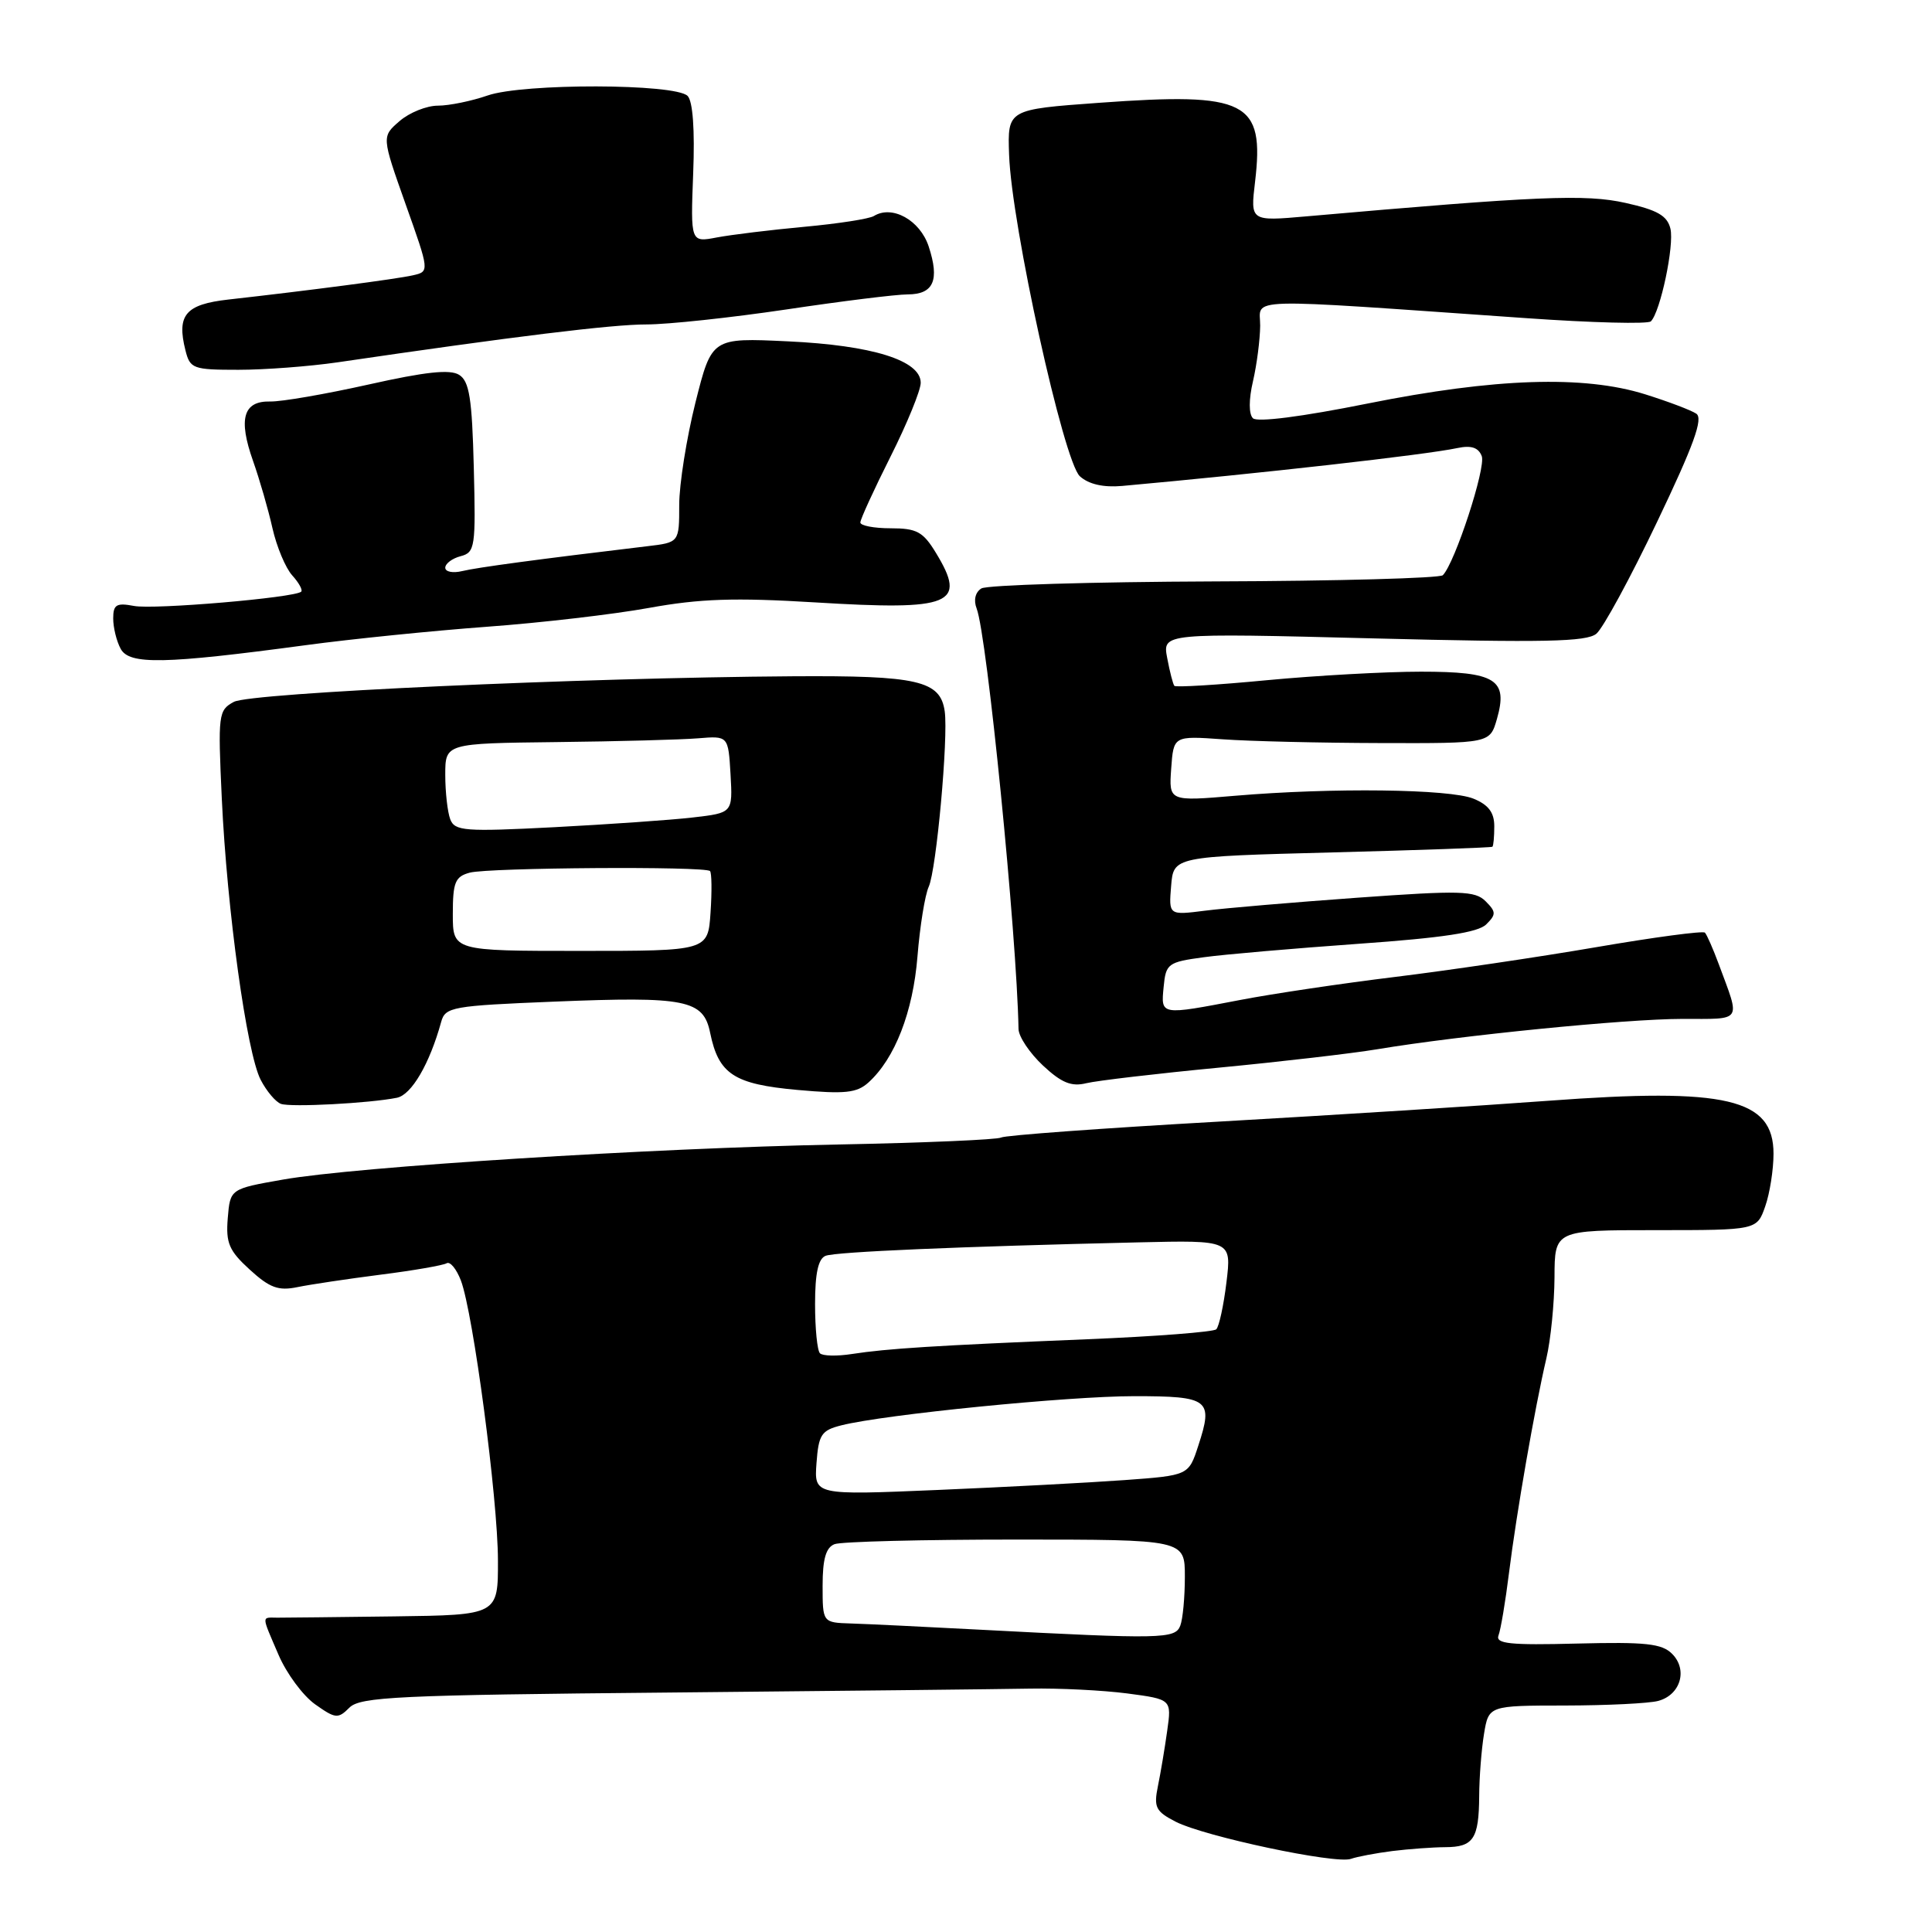 <?xml version="1.0" encoding="UTF-8" standalone="no"?>
<!DOCTYPE svg PUBLIC "-//W3C//DTD SVG 1.1//EN" "http://www.w3.org/Graphics/SVG/1.1/DTD/svg11.dtd" >
<svg xmlns="http://www.w3.org/2000/svg" xmlns:xlink="http://www.w3.org/1999/xlink" version="1.1" viewBox="0 0 256 256">
 <g >
 <path fill="currentColor"
d=" M 184.50 245.27 C 186.70 245.00 189.85 244.77 191.50 244.76 C 195.24 244.75 195.96 243.66 196.00 238.00 C 196.01 235.53 196.30 231.81 196.64 229.75 C 197.26 226.00 197.26 226.00 207.38 225.99 C 212.95 225.98 218.50 225.71 219.72 225.38 C 222.68 224.59 223.67 221.24 221.56 219.14 C 220.21 217.78 218.04 217.55 208.98 217.78 C 200.07 218.01 198.14 217.81 198.56 216.70 C 198.85 215.95 199.48 212.22 199.95 208.42 C 200.94 200.48 203.36 186.58 204.90 180.00 C 205.48 177.53 205.96 172.69 205.98 169.25 C 206.00 163.00 206.00 163.00 219.40 163.00 C 232.80 163.00 232.80 163.00 233.90 159.85 C 234.51 158.12 235.00 154.98 235.00 152.87 C 235.00 145.56 228.77 144.10 205.13 145.86 C 196.53 146.50 176.90 147.74 161.50 148.62 C 146.10 149.49 133.12 150.44 132.65 150.73 C 132.18 151.01 122.50 151.43 111.15 151.65 C 86.18 152.13 47.12 154.60 37.50 156.30 C 30.50 157.53 30.50 157.53 30.18 161.41 C 29.91 164.70 30.34 165.72 33.09 168.23 C 35.74 170.65 36.89 171.07 39.41 170.55 C 41.11 170.20 46.07 169.46 50.43 168.90 C 54.80 168.35 58.73 167.66 59.18 167.39 C 59.64 167.11 60.48 168.14 61.07 169.67 C 62.70 173.96 65.97 198.61 65.98 206.75 C 66.00 214.00 66.00 214.00 52.25 214.18 C 44.69 214.28 37.71 214.35 36.75 214.35 C 34.62 214.34 34.61 213.92 36.91 219.28 C 37.96 221.73 40.13 224.67 41.74 225.82 C 44.45 227.74 44.79 227.78 46.30 226.27 C 47.73 224.84 52.71 224.60 88.71 224.27 C 111.15 224.06 132.65 223.82 136.50 223.75 C 140.35 223.68 146.14 223.97 149.37 224.39 C 155.25 225.17 155.25 225.17 154.66 229.34 C 154.34 231.63 153.79 234.93 153.43 236.67 C 152.86 239.47 153.13 240.02 155.77 241.38 C 159.54 243.33 177.00 247.04 179.00 246.31 C 179.82 246.02 182.30 245.55 184.50 245.27 Z  M 52.59 145.46 C 54.53 145.07 56.93 140.96 58.46 135.40 C 59.00 133.43 59.91 133.27 73.45 132.72 C 90.92 132.01 93.21 132.47 94.10 136.86 C 95.22 142.33 97.25 143.66 105.65 144.42 C 111.98 144.99 113.53 144.83 115.08 143.43 C 118.58 140.26 120.98 134.09 121.57 126.73 C 121.89 122.75 122.56 118.60 123.06 117.50 C 124.08 115.26 125.67 97.73 125.18 94.25 C 124.60 90.18 121.62 89.50 105.00 89.61 C 76.85 89.80 33.25 91.80 30.99 93.00 C 28.93 94.11 28.87 94.63 29.39 105.83 C 30.08 120.58 32.69 139.51 34.54 143.08 C 35.32 144.59 36.53 146.02 37.23 146.27 C 38.55 146.74 48.95 146.19 52.59 145.46 Z  M 161.50 141.47 C 169.75 140.68 179.20 139.58 182.50 139.03 C 193.47 137.20 215.40 135.02 222.87 135.01 C 231.01 135.00 230.63 135.56 227.75 127.77 C 226.99 125.72 226.16 123.83 225.91 123.58 C 225.66 123.32 219.16 124.19 211.48 125.51 C 203.79 126.83 191.80 128.60 184.84 129.45 C 177.88 130.30 168.65 131.67 164.34 132.50 C 153.70 134.54 153.82 134.56 154.19 130.76 C 154.48 127.68 154.76 127.48 159.50 126.84 C 162.25 126.46 171.47 125.67 179.98 125.06 C 191.18 124.27 195.87 123.56 196.94 122.48 C 198.26 121.17 198.25 120.82 196.85 119.42 C 195.45 118.02 193.53 117.97 179.88 118.95 C 171.42 119.56 162.33 120.33 159.68 120.67 C 154.86 121.28 154.86 121.28 155.18 117.39 C 155.50 113.50 155.50 113.50 176.50 112.95 C 188.05 112.65 197.61 112.31 197.75 112.20 C 197.89 112.09 198.00 110.86 198.00 109.48 C 198.00 107.66 197.23 106.64 195.25 105.83 C 192.09 104.54 176.56 104.35 163.69 105.44 C 154.88 106.19 154.88 106.19 155.19 101.84 C 155.50 97.50 155.50 97.50 162.00 97.96 C 165.57 98.22 175.01 98.44 182.96 98.46 C 197.42 98.50 197.42 98.50 198.35 95.27 C 199.85 90.03 198.20 89.00 188.28 89.00 C 183.63 89.00 174.44 89.51 167.87 90.13 C 161.31 90.76 155.79 91.09 155.61 90.88 C 155.43 90.67 155.00 89.01 154.66 87.19 C 154.03 83.88 154.03 83.88 181.98 84.59 C 204.56 85.16 210.24 85.05 211.53 83.97 C 212.41 83.24 216.04 76.57 219.58 69.14 C 224.44 58.97 225.72 55.43 224.76 54.81 C 224.07 54.35 221.03 53.20 218.00 52.25 C 209.86 49.70 198.07 50.09 181.22 53.47 C 172.51 55.22 166.58 55.98 166.02 55.42 C 165.46 54.86 165.46 52.94 166.03 50.50 C 166.54 48.30 166.96 45.00 166.98 43.16 C 167.00 39.39 163.85 39.48 202.28 42.16 C 210.97 42.77 218.38 42.96 218.75 42.58 C 220.01 41.32 221.87 32.52 221.34 30.30 C 220.92 28.58 219.62 27.83 215.40 26.89 C 210.10 25.70 203.82 25.97 173.09 28.67 C 165.68 29.32 165.68 29.32 166.30 24.11 C 167.57 13.39 165.25 12.20 145.66 13.62 C 133.50 14.50 133.50 14.50 133.71 20.50 C 134.03 29.82 140.94 61.18 143.09 63.11 C 144.26 64.17 146.20 64.61 148.69 64.39 C 166.85 62.75 188.89 60.27 193.11 59.37 C 194.95 58.98 195.90 59.30 196.34 60.44 C 196.92 61.95 192.78 74.62 191.18 76.22 C 190.79 76.61 177.17 76.99 160.92 77.04 C 144.67 77.10 130.78 77.52 130.04 77.97 C 129.23 78.47 128.98 79.52 129.41 80.63 C 130.79 84.21 134.72 123.69 134.96 136.35 C 134.98 137.37 136.44 139.54 138.19 141.18 C 140.65 143.48 141.97 144.02 143.94 143.53 C 145.35 143.19 153.25 142.26 161.50 141.47 Z  M 40.50 85.49 C 46.55 84.67 57.35 83.58 64.50 83.05 C 71.65 82.53 81.33 81.40 86.00 80.55 C 92.72 79.33 97.33 79.17 108.00 79.82 C 126.14 80.93 128.18 80.09 124.01 73.25 C 122.31 70.45 121.47 70.00 118.01 70.00 C 115.81 70.00 114.00 69.65 114.00 69.23 C 114.00 68.81 115.80 64.88 118.00 60.50 C 120.20 56.12 122.00 51.72 122.00 50.72 C 122.00 47.76 115.58 45.75 104.40 45.23 C 94.31 44.75 94.31 44.75 92.15 53.34 C 90.97 58.06 90.00 64.17 90.00 66.90 C 90.00 71.88 90.00 71.88 85.75 72.38 C 71.25 74.11 63.22 75.19 61.25 75.67 C 60.01 75.97 59.00 75.77 59.00 75.23 C 59.00 74.68 59.92 73.99 61.03 73.70 C 62.95 73.20 63.05 72.51 62.78 61.94 C 62.55 52.78 62.19 50.52 60.84 49.67 C 59.64 48.91 56.38 49.26 48.84 50.95 C 43.15 52.22 37.28 53.24 35.80 53.20 C 32.23 53.12 31.55 55.49 33.53 61.08 C 34.39 63.51 35.55 67.52 36.10 69.98 C 36.66 72.45 37.84 75.27 38.72 76.24 C 39.60 77.21 40.14 78.19 39.91 78.40 C 39.06 79.20 20.38 80.80 17.75 80.29 C 15.43 79.85 15.00 80.11 15.00 81.95 C 15.00 83.15 15.44 84.96 15.99 85.97 C 17.13 88.10 21.75 88.01 40.50 85.49 Z  M 44.73 48.01 C 67.93 44.60 81.14 42.98 85.66 42.99 C 88.50 42.99 96.82 42.10 104.16 41.01 C 111.50 39.91 118.75 39.01 120.28 39.01 C 123.71 39.00 124.53 37.13 123.05 32.64 C 121.90 29.17 118.22 27.13 115.80 28.62 C 115.19 29.00 111.05 29.64 106.60 30.05 C 102.14 30.46 96.92 31.10 95.00 31.46 C 91.50 32.13 91.50 32.13 91.85 22.97 C 92.08 17.18 91.80 13.40 91.11 12.71 C 89.46 11.06 69.32 11.02 64.62 12.65 C 62.49 13.39 59.52 14.00 58.03 14.00 C 56.53 14.00 54.24 14.92 52.94 16.05 C 50.57 18.10 50.57 18.10 53.74 27.04 C 56.92 35.98 56.92 35.98 54.71 36.48 C 52.57 36.97 40.96 38.49 30.27 39.69 C 24.58 40.33 23.39 41.73 24.57 46.41 C 25.18 48.86 25.57 49.00 31.59 49.00 C 35.10 49.00 41.01 48.55 44.73 48.01 Z  M 130.00 215.95 C 122.58 215.56 114.81 215.18 112.75 215.12 C 109.00 215.00 109.00 215.00 109.00 210.11 C 109.00 206.57 109.44 205.05 110.58 204.61 C 111.45 204.27 122.25 204.00 134.58 204.00 C 157.00 204.00 157.00 204.00 157.00 208.92 C 157.00 211.62 156.73 214.55 156.39 215.42 C 155.72 217.17 153.92 217.21 130.00 215.95 Z  M 108.19 193.87 C 108.47 190.08 108.83 189.53 111.50 188.86 C 117.23 187.42 141.55 185.00 150.28 185.00 C 160.23 185.00 160.79 185.43 158.78 191.56 C 157.50 195.50 157.50 195.50 149.00 196.12 C 144.32 196.46 133.16 197.05 124.19 197.43 C 107.88 198.12 107.88 198.12 108.19 193.87 Z  M 108.65 179.32 C 108.29 178.96 108.00 176.03 108.00 172.80 C 108.00 168.70 108.42 166.78 109.40 166.40 C 110.78 165.87 127.14 165.17 150.84 164.62 C 163.19 164.33 163.19 164.33 162.51 169.92 C 162.14 172.99 161.53 175.79 161.16 176.14 C 160.80 176.49 153.07 177.09 144.00 177.46 C 123.85 178.29 117.57 178.69 112.90 179.41 C 110.93 179.72 109.01 179.68 108.65 179.32 Z  M 60.00 121.12 C 60.00 116.90 60.31 116.15 62.25 115.63 C 64.76 114.96 93.43 114.76 94.08 115.42 C 94.31 115.65 94.34 118.12 94.15 120.92 C 93.81 126.00 93.81 126.00 76.90 126.00 C 60.00 126.00 60.00 126.00 60.00 121.12 Z  M 59.66 108.56 C 59.30 107.61 59.00 104.96 59.00 102.67 C 59.00 98.50 59.00 98.50 73.75 98.33 C 81.86 98.24 90.30 98.01 92.50 97.83 C 96.50 97.50 96.50 97.50 96.80 102.61 C 97.09 107.71 97.09 107.71 91.80 108.32 C 88.88 108.66 80.61 109.23 73.41 109.61 C 61.57 110.22 60.26 110.12 59.66 108.56 Z "/>
</g>
</svg>
